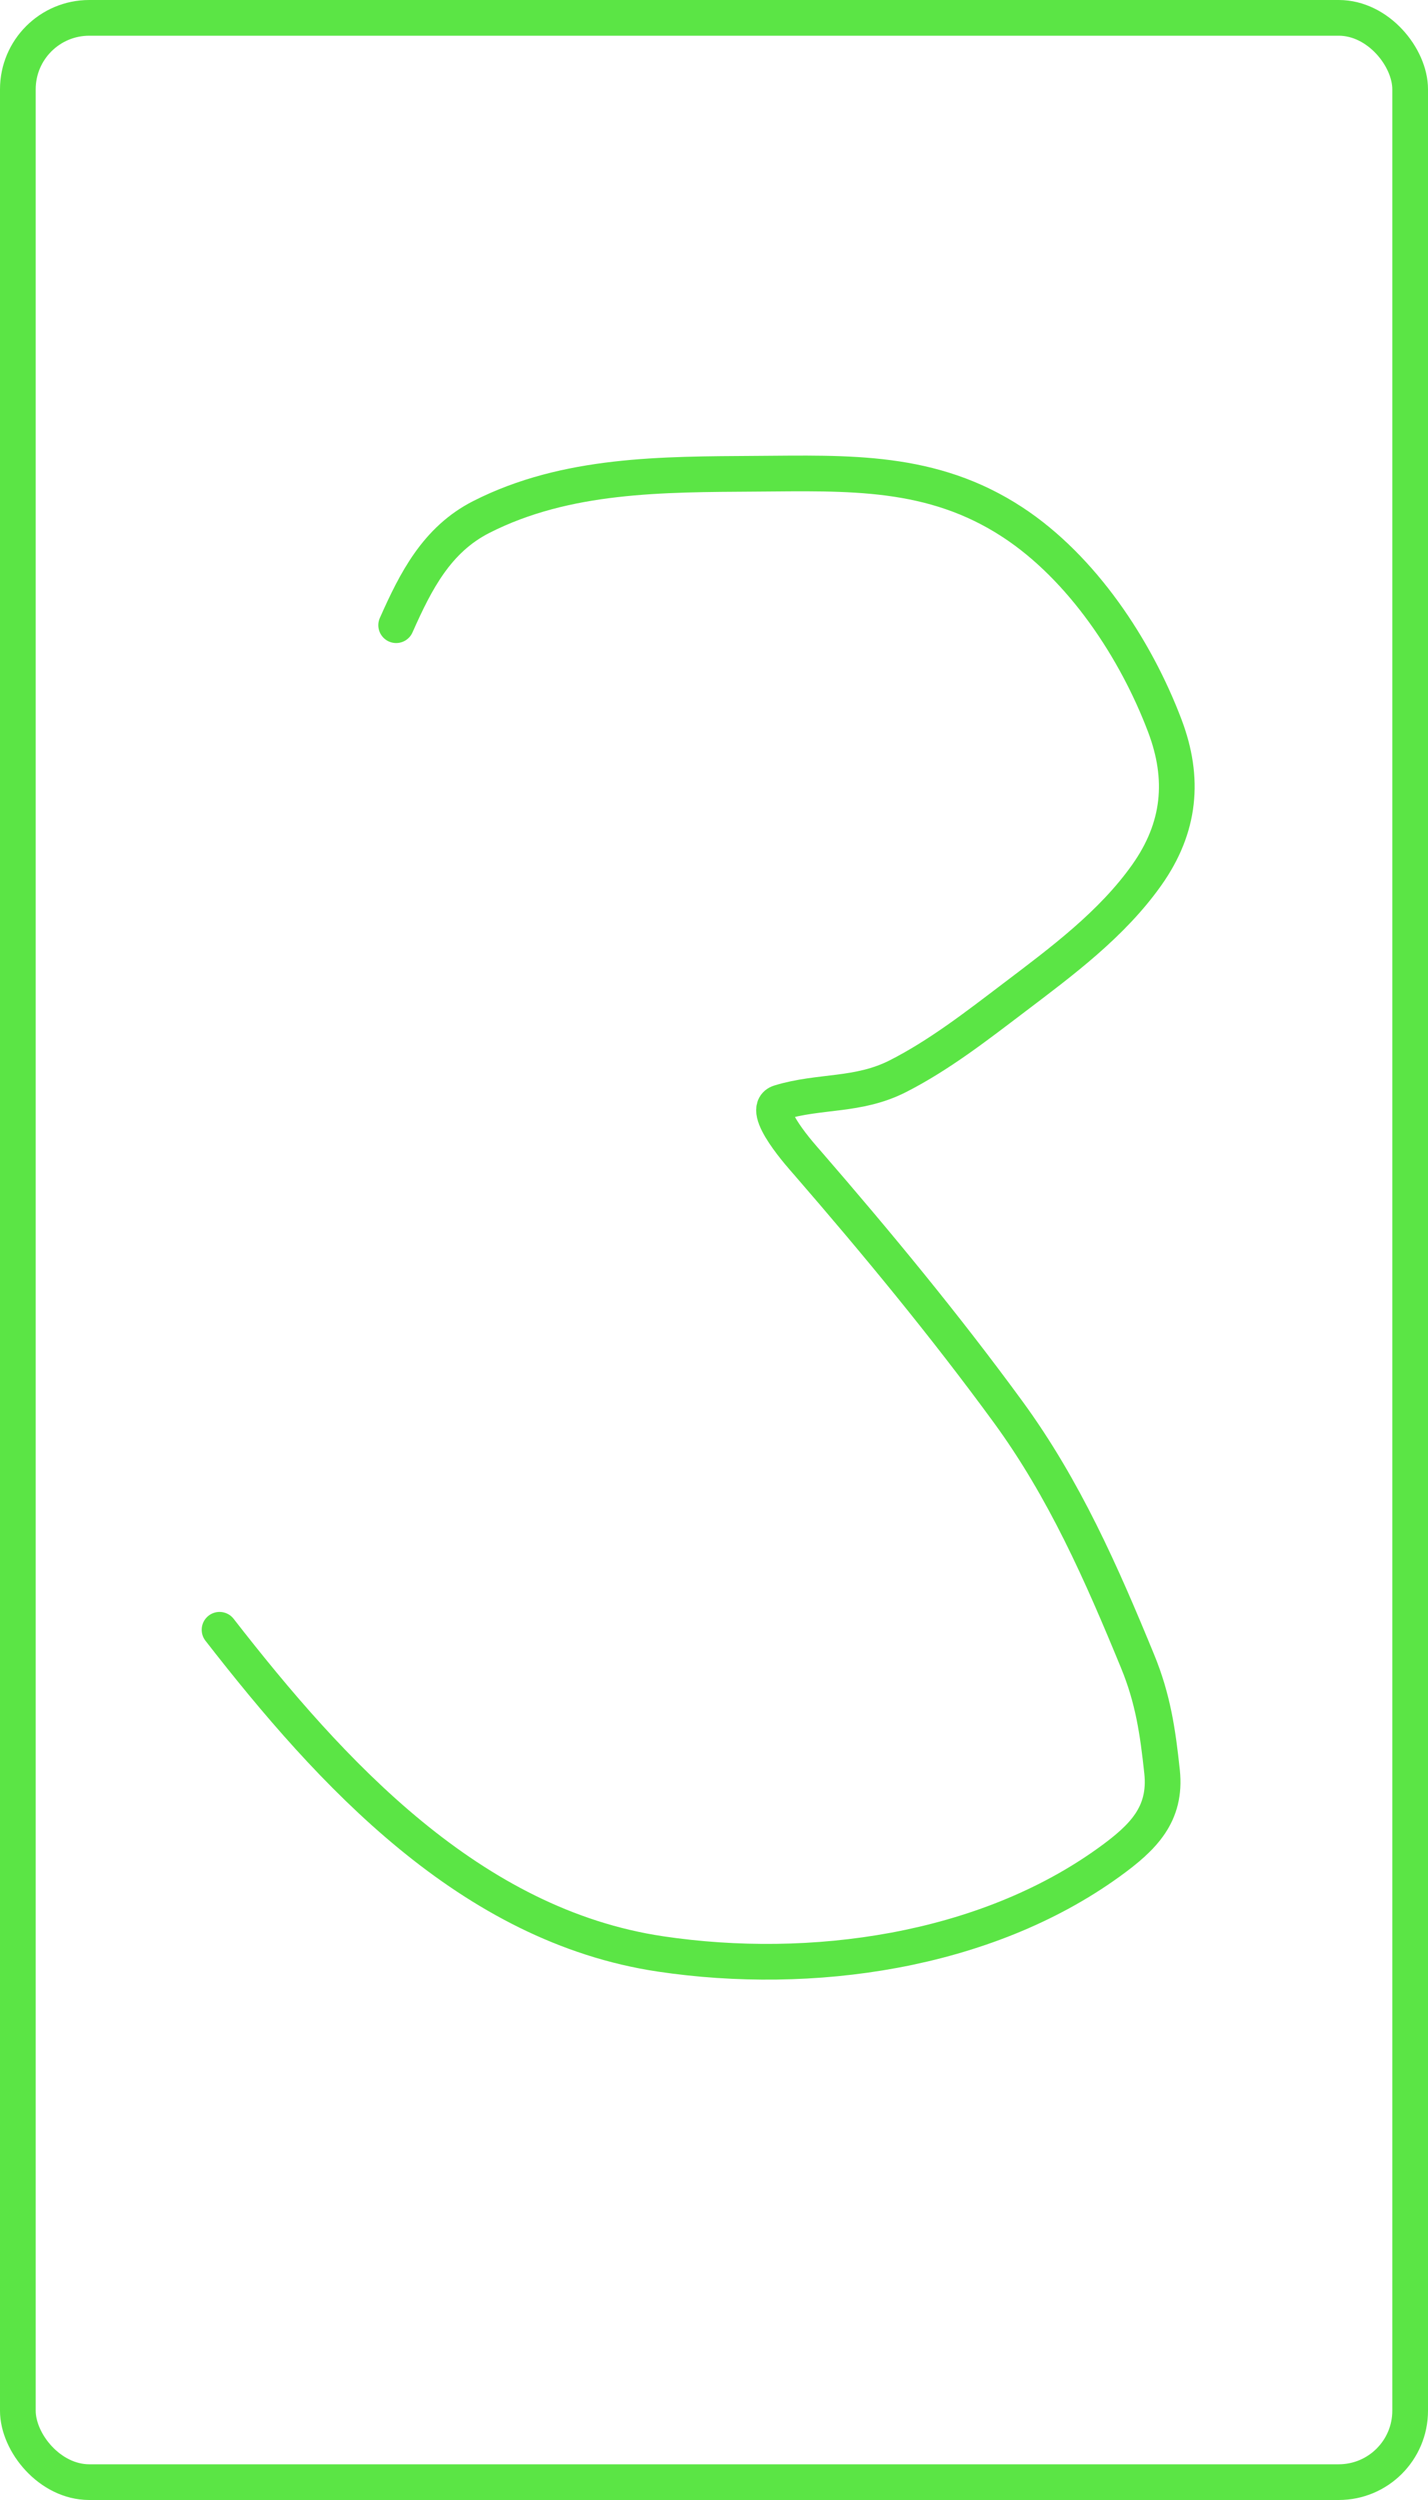 <svg width="400" height="700" viewBox="0 0 400 700" fill="none" xmlns="http://www.w3.org/2000/svg">
<rect x="5" y="5" width="390" height="690" rx="20" fill="white"/>
<g filter="url(#filter0_d_105_884)">
<path d="M110.97 171.055C116.437 158.753 122.321 147.101 134.842 140.744C158.659 128.652 185.595 128.83 211.642 128.65C237.73 128.471 261.028 127.414 283.651 142.236C303.122 154.993 318.144 177.697 326.291 199.246C331.879 214.026 330.633 227.688 321.265 240.944C311.478 254.794 297.4 265.214 284.044 275.339C273.684 283.192 263.167 291.403 251.533 297.326C240.349 303.021 229.708 301.265 218.395 304.708C212.475 306.51 224.963 320.211 226.091 321.513C245.653 344.085 264.673 367.119 282.316 391.245C298.148 412.894 308.55 436.576 318.674 461.212C322.97 471.667 324.317 480.925 325.506 492.073C326.78 504.017 320.235 510.497 310.743 517.359C275.771 542.64 227.126 549.357 185.1 543.116C131.751 535.193 92.735 492.5 61.498 452.339" stroke="#5BE545" stroke-width="10" stroke-linecap="round"/>
</g>
<rect x="5" y="5" width="390" height="690" rx="20" stroke="#5BE545" stroke-width="10"/>
<defs>
<filter id="filter0_d_105_884" x="52.498" y="123.558" width="286.136" height="434.738" filterUnits="userSpaceOnUse" color-interpolation-filters="sRGB">
<feFlood flood-opacity="0" result="BackgroundImageFix"/>
<feColorMatrix in="SourceAlpha" type="matrix" values="0 0 0 0 0 0 0 0 0 0 0 0 0 0 0 0 0 0 127 0" result="hardAlpha"/>
<feOffset dy="4"/>
<feGaussianBlur stdDeviation="2"/>
<feComposite in2="hardAlpha" operator="out"/>
<feColorMatrix type="matrix" values="0 0 0 0 0 0 0 0 0 0 0 0 0 0 0 0 0 0 0.25 0"/>
<feBlend mode="normal" in2="BackgroundImageFix" result="effect1_dropShadow_105_884"/>
<feBlend mode="normal" in="SourceGraphic" in2="effect1_dropShadow_105_884" result="shape"/>
</filter>
</defs>
</svg>
